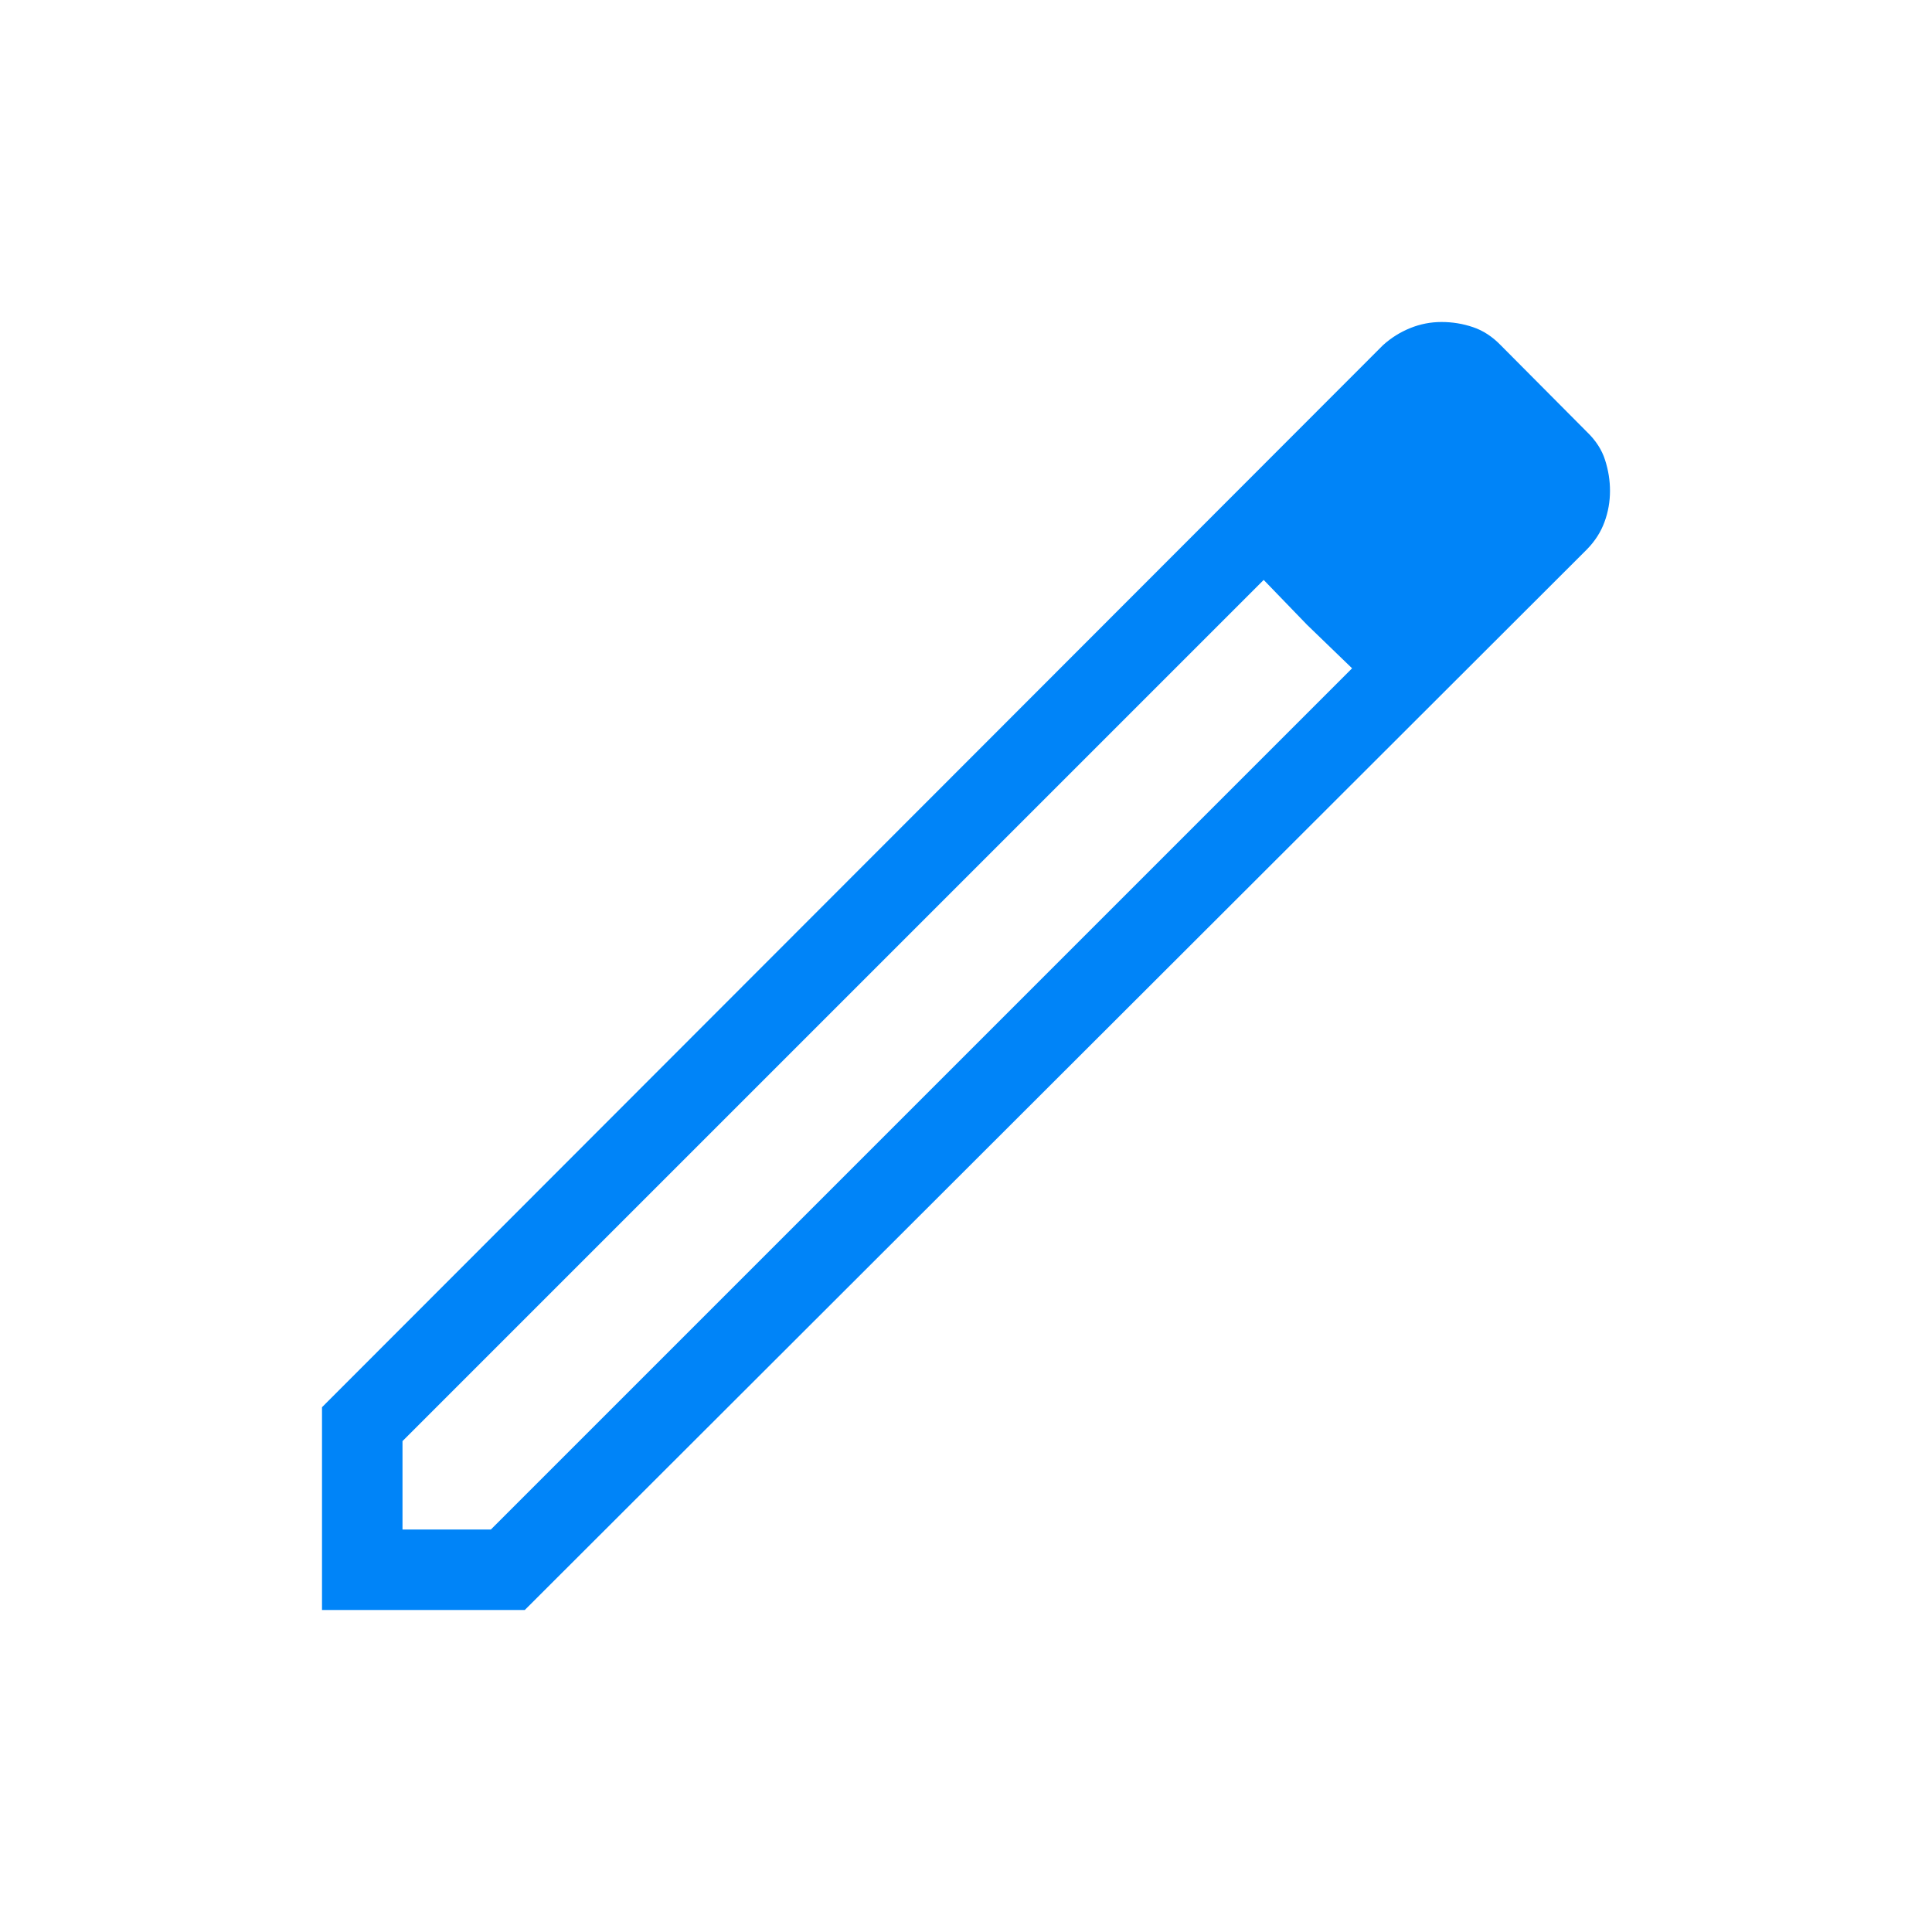 <svg width="24" height="24" viewBox="0 0 24 24" fill="none" xmlns="http://www.w3.org/2000/svg">
<path d="M5 19H6.098L16.796 8.302L15.698 7.204L5 17.902V19ZM4 20V17.481L17.181 4.287C17.283 4.195 17.396 4.125 17.52 4.075C17.644 4.025 17.773 4 17.907 4C18.042 4 18.172 4.021 18.298 4.064C18.424 4.106 18.54 4.182 18.646 4.292L19.713 5.365C19.824 5.472 19.899 5.588 19.939 5.715C19.98 5.843 20 5.97 20 6.097C20 6.232 19.977 6.362 19.931 6.486C19.886 6.609 19.813 6.723 19.713 6.825L6.519 20H4ZM16.238 7.763L15.698 7.204L16.796 8.302L16.238 7.763Z" fill="#0084F8"/>
</svg>
